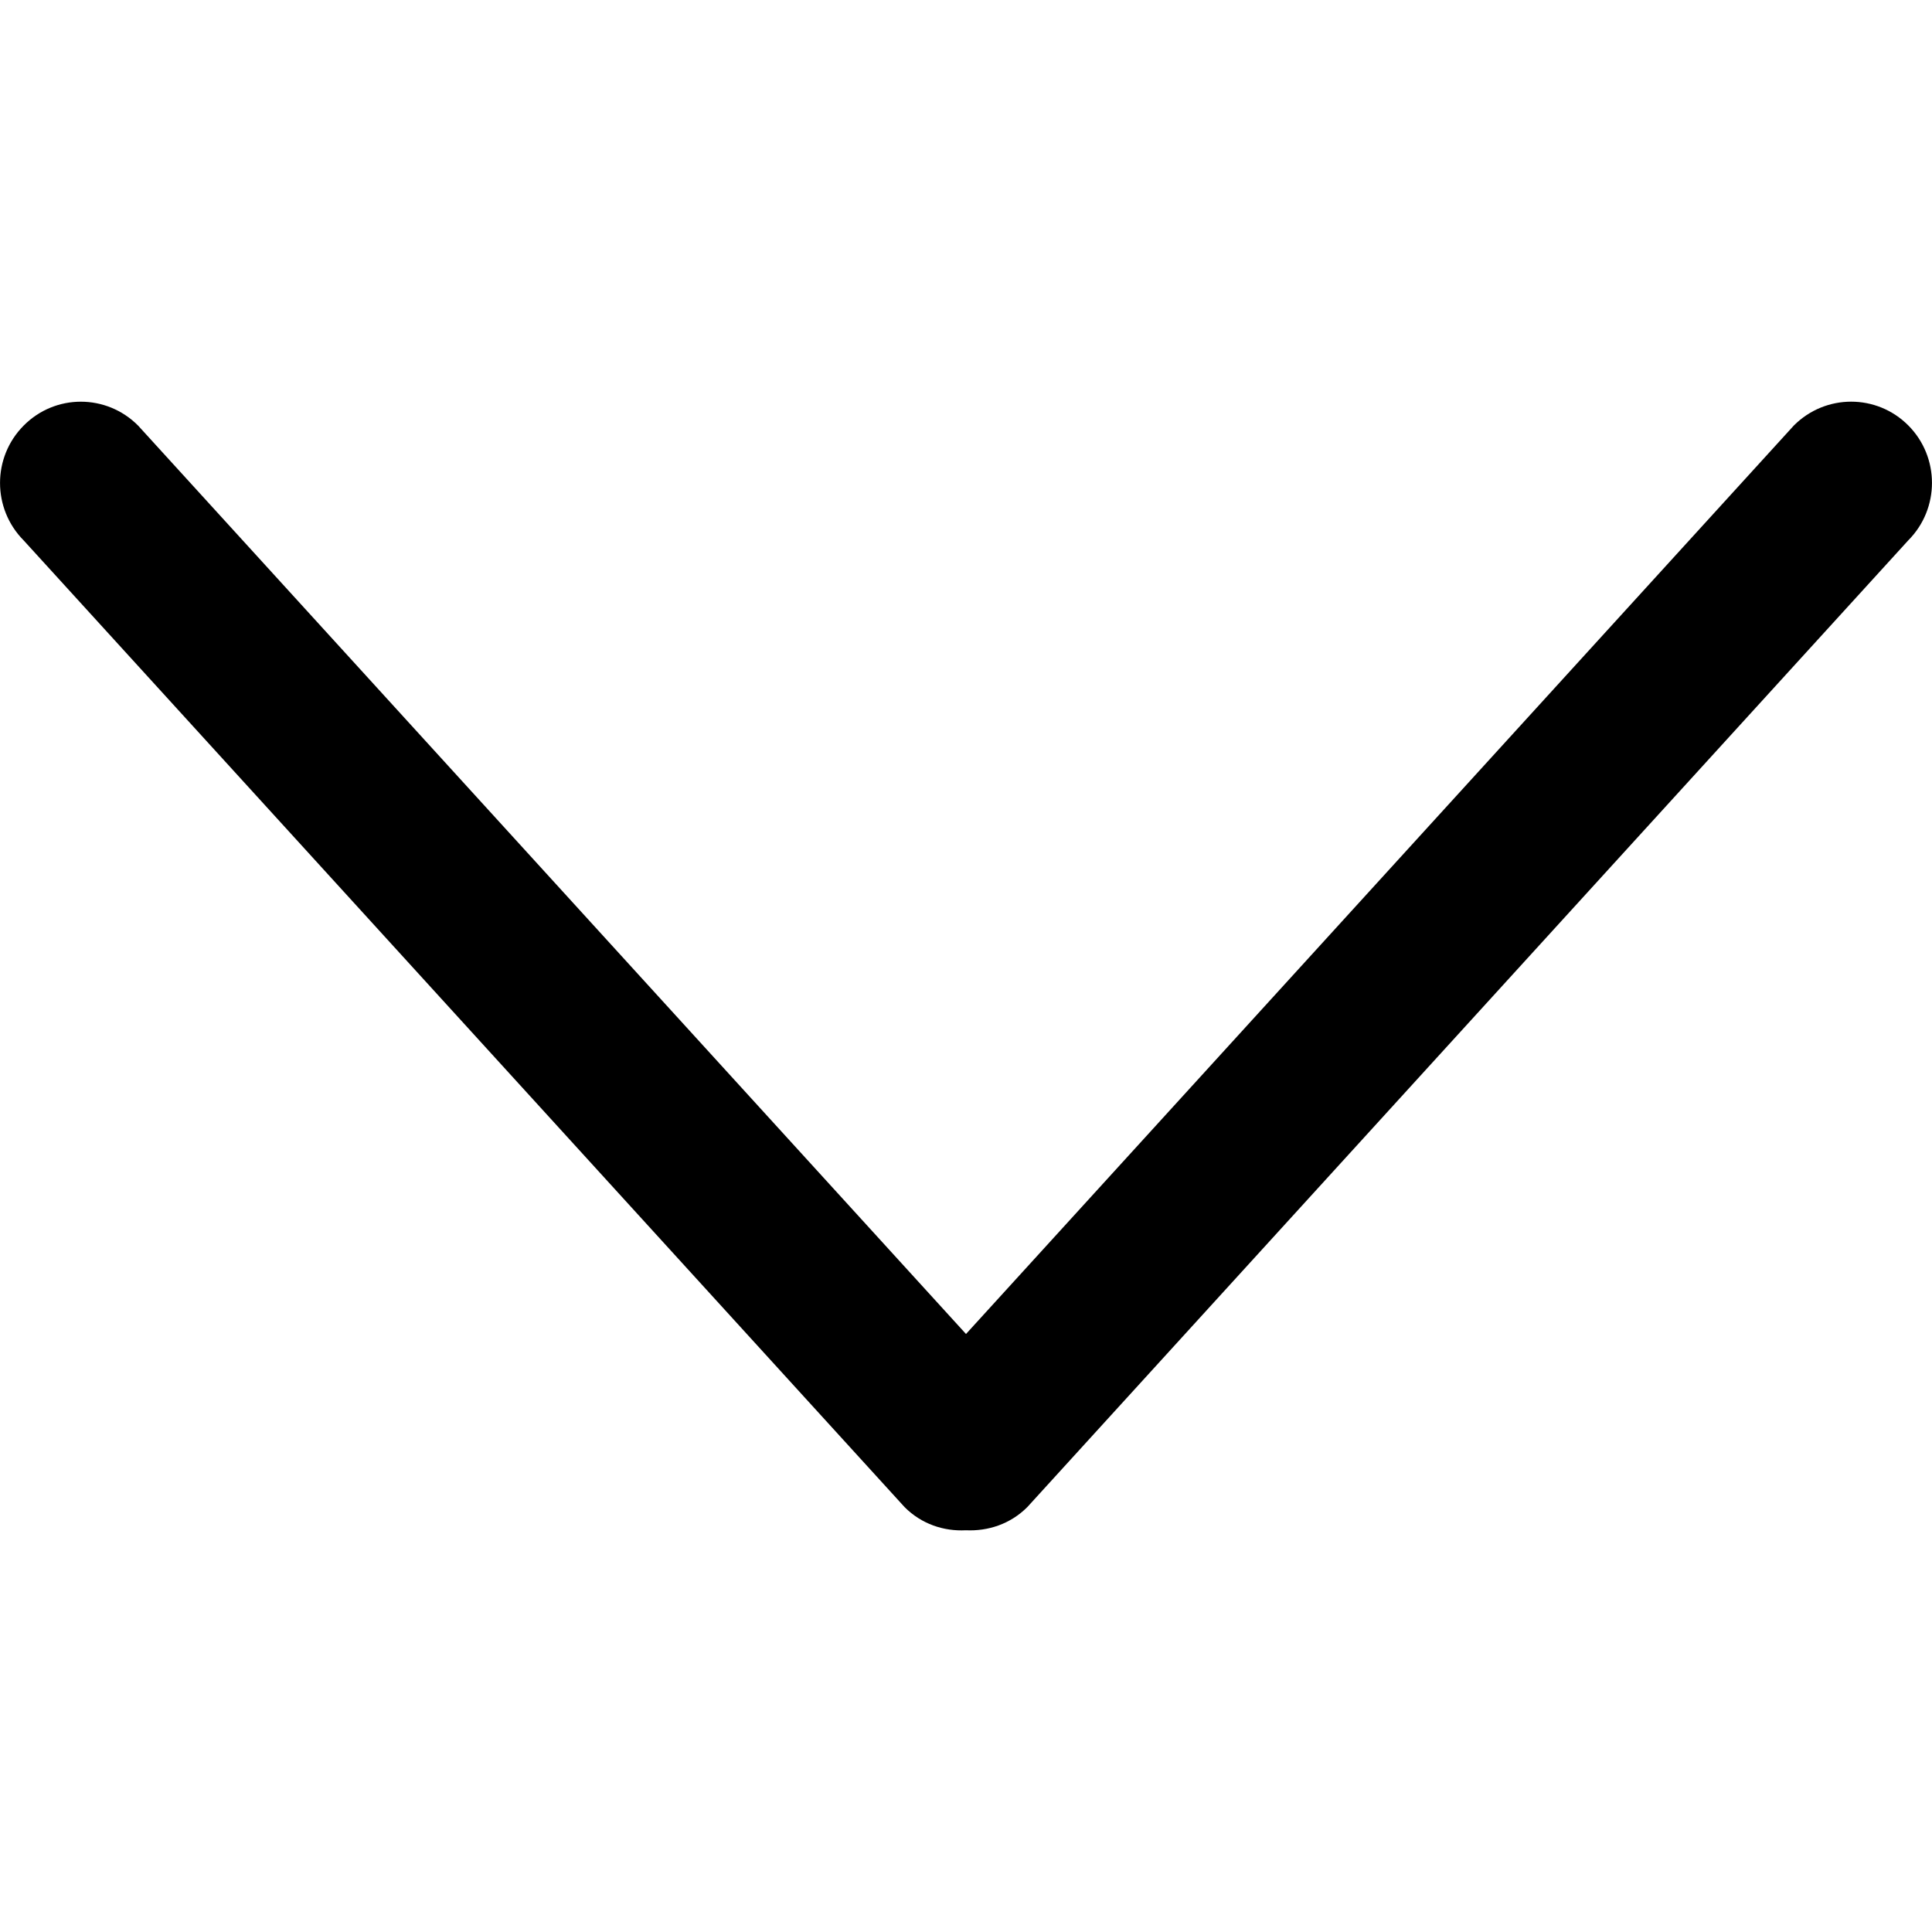 <svg width="15" height="15" viewBox="0 0 15 15" fill="none" xmlns="http://www.w3.org/2000/svg">
<g clip-path="url(#clip0_23_1140)">
<path d="M7.976 11.701L14.816 4.195C15.061 3.949 15.061 3.549 14.816 3.303C14.571 3.057 14.174 3.057 13.928 3.303L7.5 10.357L1.072 3.304C0.826 3.057 0.429 3.057 0.184 3.304C-0.061 3.55 -0.061 3.949 0.184 4.196L7.024 11.702C7.155 11.833 7.328 11.89 7.499 11.881C7.671 11.889 7.844 11.833 7.976 11.701Z" fill="black"/>
</g>
<defs>
<clipPath id="clip0_23_1140">
<rect width="15" height="15" fill="white" transform="translate(15) rotate(90)"/>
</clipPath>
</defs>
</svg>
